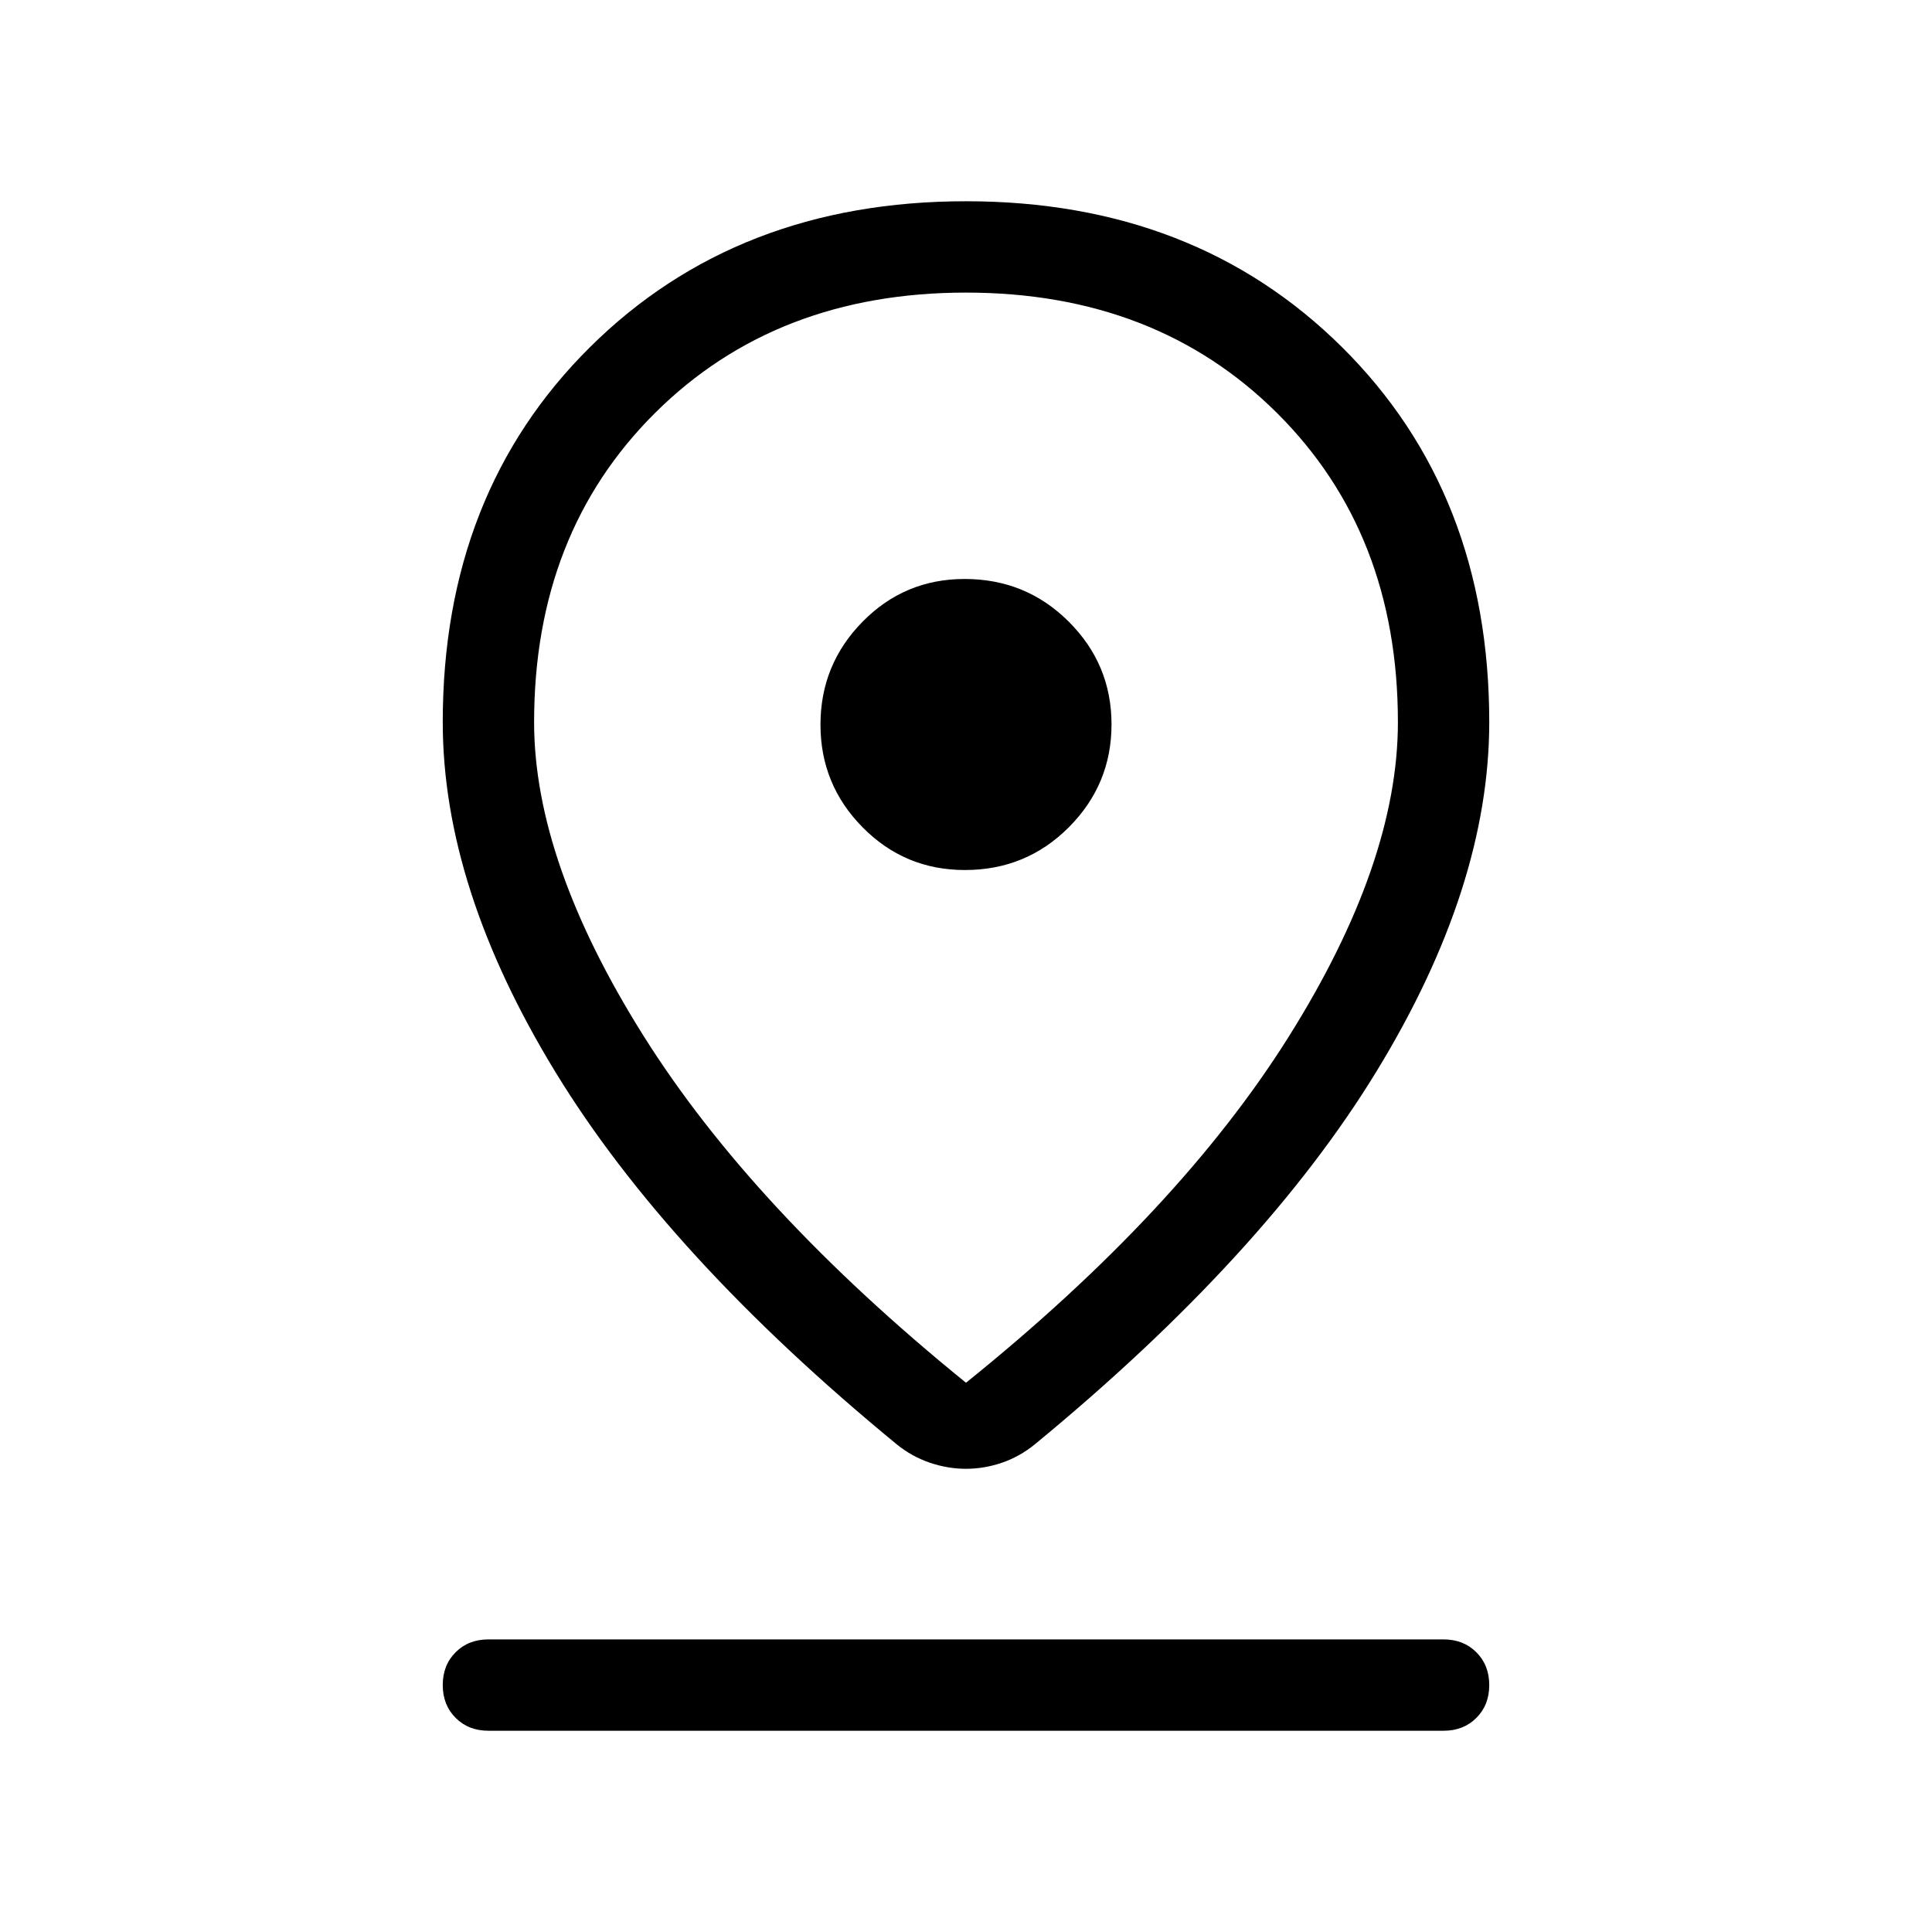 <svg xmlns="http://www.w3.org/2000/svg" height="48" viewBox="0 -960 960 960" width="48"><path d="M480-272.92q105.92-85.31 160.27-171.81 54.34-86.5 54.34-156.42 0-93.93-60.15-153.7-60.15-59.76-154.46-59.76t-154.46 59.76q-60.15 59.77-60.15 153.7 0 69.3 54.34 155.8 54.35 86.5 160.27 172.43Zm0 42.76q-9 0-17.88-3-8.87-3-16.35-9-113.85-93.53-169.81-185.19Q220-519 220-601.15q0-113.77 73.12-186.31Q366.23-860 480-860t186.88 72.54Q740-714.92 740-601.15q0 81.76-55.96 173.42-55.96 91.65-169.82 185.4-7.6 6.17-16.41 9.17t-17.81 3Zm-.55-297.53q30.47 0 51.66-21.26 21.2-21.26 21.2-51.12 0-29.85-21.26-51.04-21.26-21.2-51.73-21.2-29.86 0-50.74 21.26-20.89 21.26-20.89 51.12 0 29.85 20.96 51.04 20.95 21.2 50.8 21.2ZM242.69-100q-9.9 0-16.29-6.4-6.4-6.4-6.4-16.31 0-9.91 6.4-16.29 6.39-6.39 16.29-6.39h474.62q9.9 0 16.29 6.4 6.4 6.4 6.4 16.31 0 9.91-6.4 16.29-6.39 6.39-16.29 6.39H242.69ZM480-600Z"/></svg>